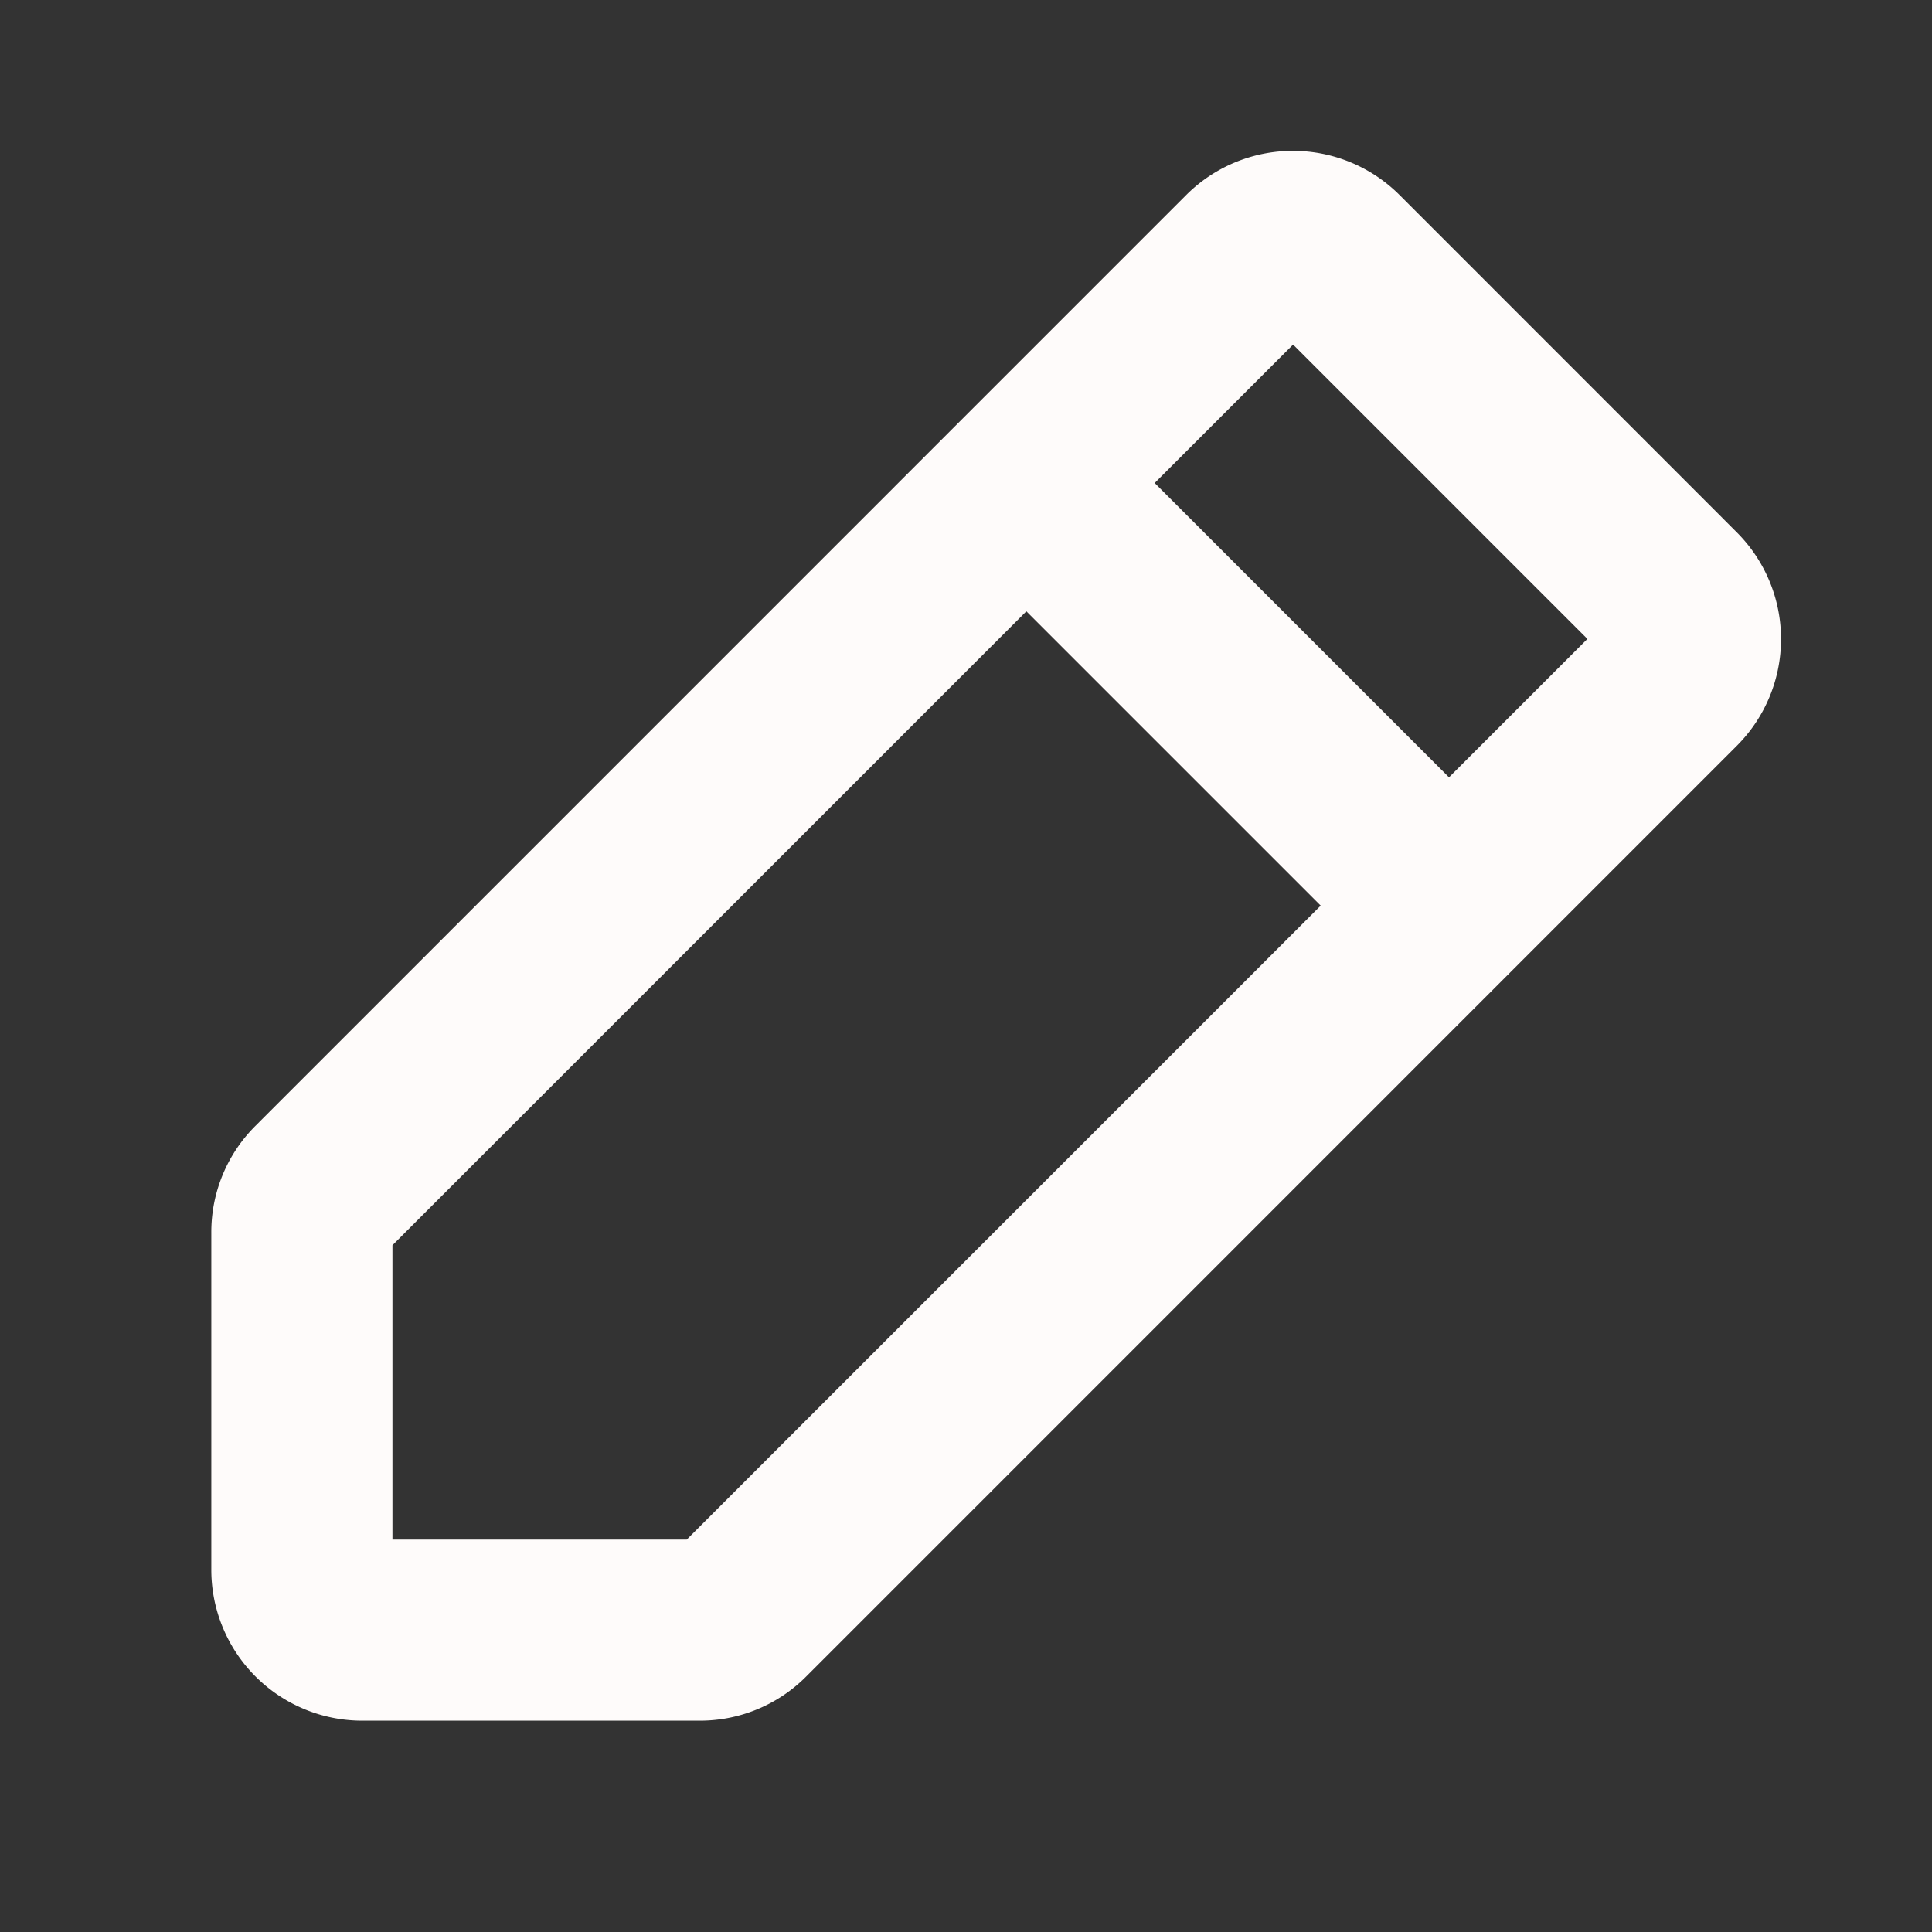 <svg xmlns="http://www.w3.org/2000/svg" width="32" height="32" fill="#FEFBFA" viewBox="0 0 256 256"><rect x="0" y="0" width="256" height="256" fill="#333333" stroke="none"/><path d="M230.14,70.54,185.46,25.85a20,20,0,0,0-28.29,0L33.86,149.17A19.85,19.85,0,0,0,28,163.31V208a20,20,0,0,0,20,20H92.69a19.86,19.86,0,0,0,14.14-5.86L230.14,98.82a20,20,0,0,0,0-28.28ZM91,204H52V165l84-84,39,39ZM192,103,153,64l18.34-18.34,39,39Z"></path></svg>